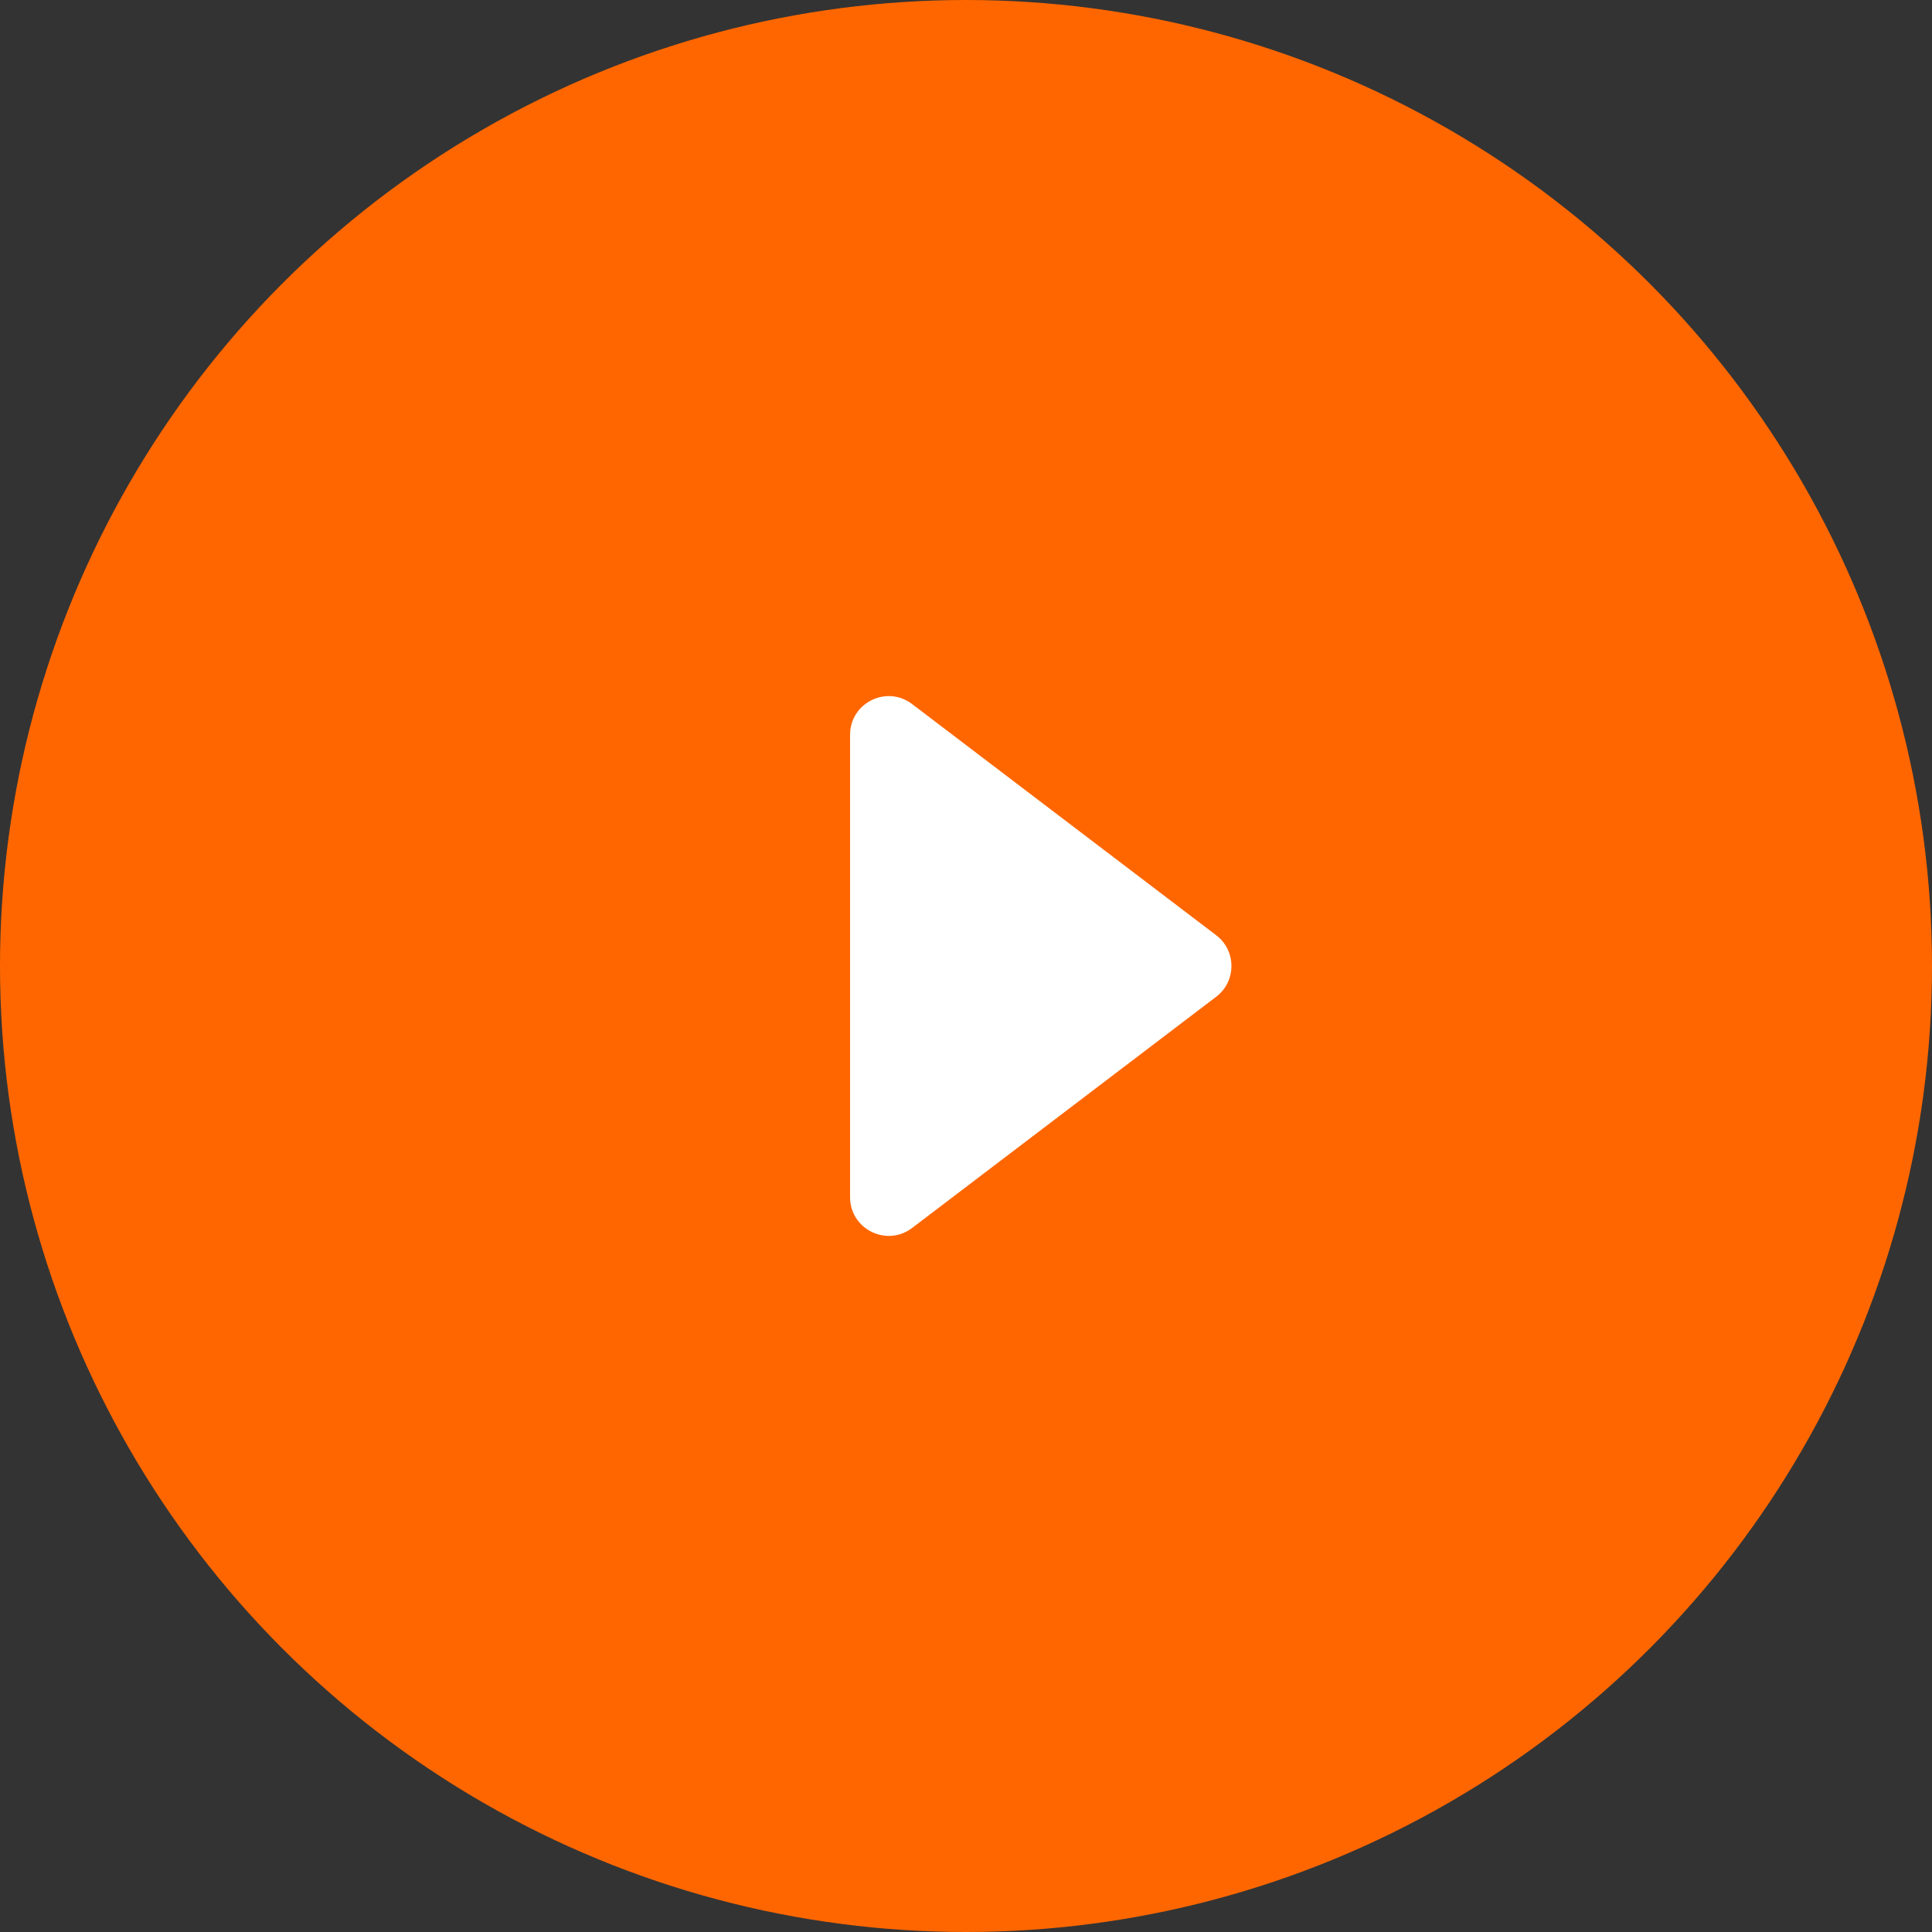 <svg width="50" height="50" viewBox="0 0 50 50" fill="none" xmlns="http://www.w3.org/2000/svg">
<rect x="0" y="0" width="50" height="50" fill="#333333" stroke="none"/>
<circle cx="25" cy="25" r="25" fill="#FF6600"/>
<path d="M23.605 31.78C22.947 32.28 22 31.811 22 30.983V19.017C22 18.189 22.947 17.72 23.605 18.221L31.475 24.204C32.001 24.604 32.001 25.396 31.475 25.796L23.605 31.78Z" fill="white"/>
</svg>
